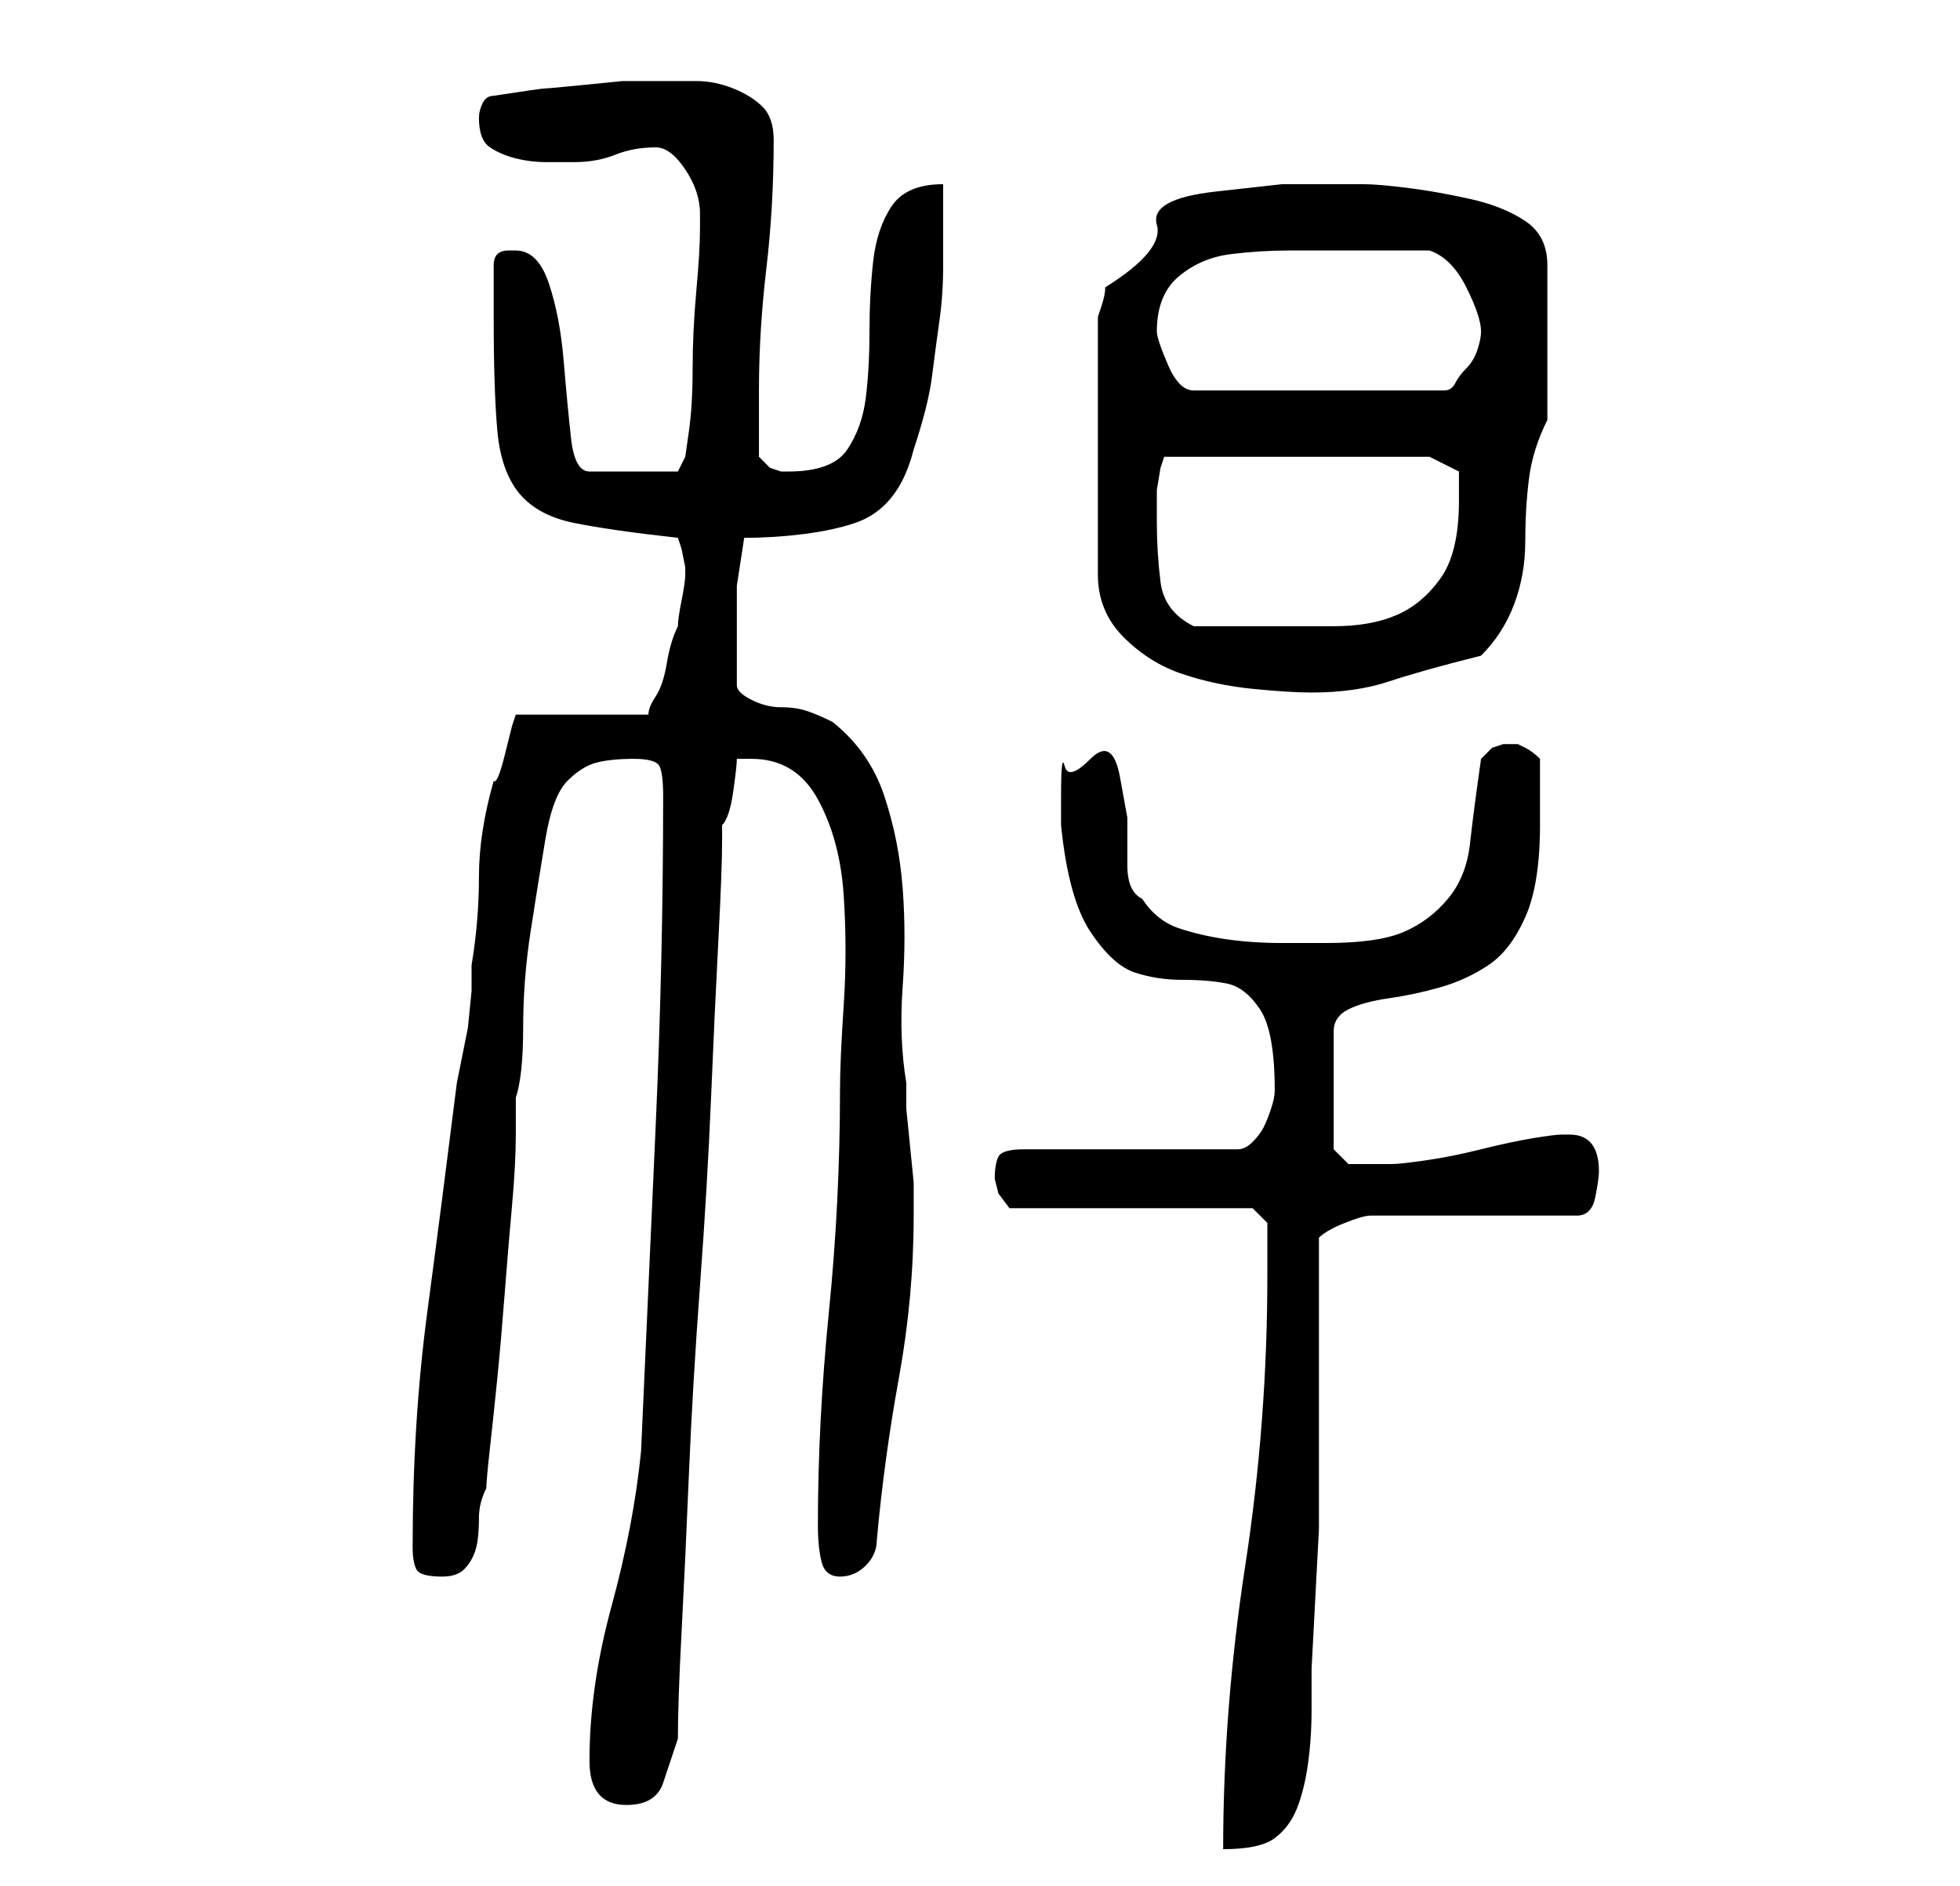 <?xml version="1.0" standalone="no"?>
<!DOCTYPE svg PUBLIC "-//W3C//DTD SVG 1.1//EN" "http://www.w3.org/Graphics/SVG/1.1/DTD/svg11.dtd" >
<svg xmlns="http://www.w3.org/2000/svg" xmlns:xlink="http://www.w3.org/1999/xlink" version="1.1" viewBox="-10 0 266 256">
   <path fill="currentColor"
d="M162 173q0 20 -3 39.5t-3 38.5q5 0 7 -1.5t3 -4t1.5 -6t0.5 -7.5v-5.5t0.5 -9.5t0.5 -9.5v-5.5v-34q1 -1 3.5 -2t3.5 -1h28q2 0 2.5 -2.5t0.5 -3.5q0 -5 -4 -5h-1q-1 0 -4 0.5t-7 1.5t-7.5 1.5t-4.5 0.5h-1h-2h-3t-2 -2v-16q0 -2 2 -3t5.5 -1.5t7 -1.5t6.5 -3t5 -6.5
t2 -12.5v-4.5v-4.5q-1 -1 -2 -1.5l-1 -0.5h-1h-1l-1.5 0.5t-1.5 1.5q-1 7 -1.5 11.5t-3 7.5t-6 4.5t-10.5 1.5h-6q-4 0 -7.5 -0.5t-6.5 -1.5t-5 -4q-2 -1 -2 -4.5v-6.5t-1 -5.5t-4 -2.5t-3.5 1t-0.5 4v4q1 10 4 14.5t6 5.5t6.5 1t6 0.5t4.5 3.5t2 11q0 1 -0.5 2.5t-1 2.5
t-1.5 2t-2 1h-29q-3 0 -3.5 1t-0.5 3l0.5 2t1.5 2h33l2 2v7zM70 239q0 6 5 6q4 0 5 -3l2 -6q0 -5 0.5 -14.5t1 -21.5t1.5 -25.5t1.5 -25.5t1 -21.5t0.5 -13.5v-2q1 -1 1.5 -4.5t0.5 -4.5h1h1q6 0 9 5.5t3.5 13t0 15t-0.5 11.5q0 15 -1.5 30t-1.5 29q0 3 0.5 5t2.5 2
t3.5 -1.5t1.5 -3.5q1 -11 3 -22t2 -22v-2v-2.5t-0.5 -5t-0.5 -5v-3.5q-1 -6 -0.5 -13t0 -13.5t-2.5 -12.5t-7 -10q-2 -1 -3.5 -1.5t-3.5 -0.5t-4 -1t-2 -2v-4v-3v-6.5t1 -6.5q4 0 8 -0.5t7 -1.5t5 -3.5t3 -6.5q2 -6 2.5 -10t1 -7.5t0.5 -7.5v-11q-5 0 -7 3t-2.5 7.5
t-0.5 9.5t-0.5 9t-2.5 7t-8 3h-1l-1.5 -0.5t-1.5 -1.5v-9q0 -8 1 -16.5t1 -17.5q0 -3 -1.5 -4.5t-4 -2.5t-5 -1h-4.5h-5.5t-5 0.5t-5.5 0.5t-7 1q-1 0 -1.5 1t-0.5 2q0 3 1.5 4t3.5 1.5t4 0.5h4q3 0 5.5 -1t5.5 -1q2 0 4 3t2 6v2q0 3 -0.5 8.5t-0.5 10.5t-0.5 8.5l-0.5 3.5
l-1 2h-12q-2 0 -2.5 -4.5t-1 -10.5t-2 -10.5t-4.5 -4.5h-1q-1 0 -1.5 0.5t-0.5 1.5v3.5v3.5q0 10 0.5 15.5t3 8.5t7.5 4t14 2l0.5 1.5t0.5 2.5v0v0.5v0.5q0 1 -0.5 3.5t-0.5 3.5q-1 2 -1.5 5t-1.5 4.5t-1 2.5h-18l-0.5 1.5t-1 4t-1.5 3.5q-2 7 -2 13t-1 12v3.5t-0.5 5l-1 5
l-0.5 2.5q-2 16 -4 31t-2 32q0 2 0.5 3t3.5 1q2 0 3 -1t1.5 -2.5t0.5 -4.5q0 -2 1 -4q0 -1 0.5 -5.5t1 -9.5t1 -11.5t1 -12t0.5 -9.5v-5q1 -3 1 -9.5t1 -13t2 -12.5t3 -8t4 -2.5t5 -0.5t3.5 1t0.5 4q0 22 -1 44.5t-2 44.5q-1 10 -4 21t-3 21zM175 25h-11t-9 1t-8 4.5t-7 8.5
q0 1 -0.5 2.5l-0.5 1.5v35q0 5 3.5 8.5t8 5t9.5 2t8 0.5q6 0 10.5 -1.5t12.5 -3.5q3 -3 4.5 -7t1.5 -8.5t0.5 -8.5t2.5 -8v-21q0 -4 -3 -6t-7.5 -3t-8.5 -1.5t-6 -0.5zM147 71v-2v-2.5t0.5 -3l0.5 -1.5h36l4 2v4q0 7 -2.5 10.5t-6 5t-8.5 1.5h-10h-9q-4 -2 -4.5 -6t-0.5 -8z
M147 45q0 -5 3 -7.5t7 -3t8 -0.5h7h12q3 1 5 5t2 6q0 1 -0.5 2.5t-1.5 2.5t-1.5 2t-1.5 1h-34q-2 0 -3.5 -3.5t-1.5 -4.5z" />
</svg>
